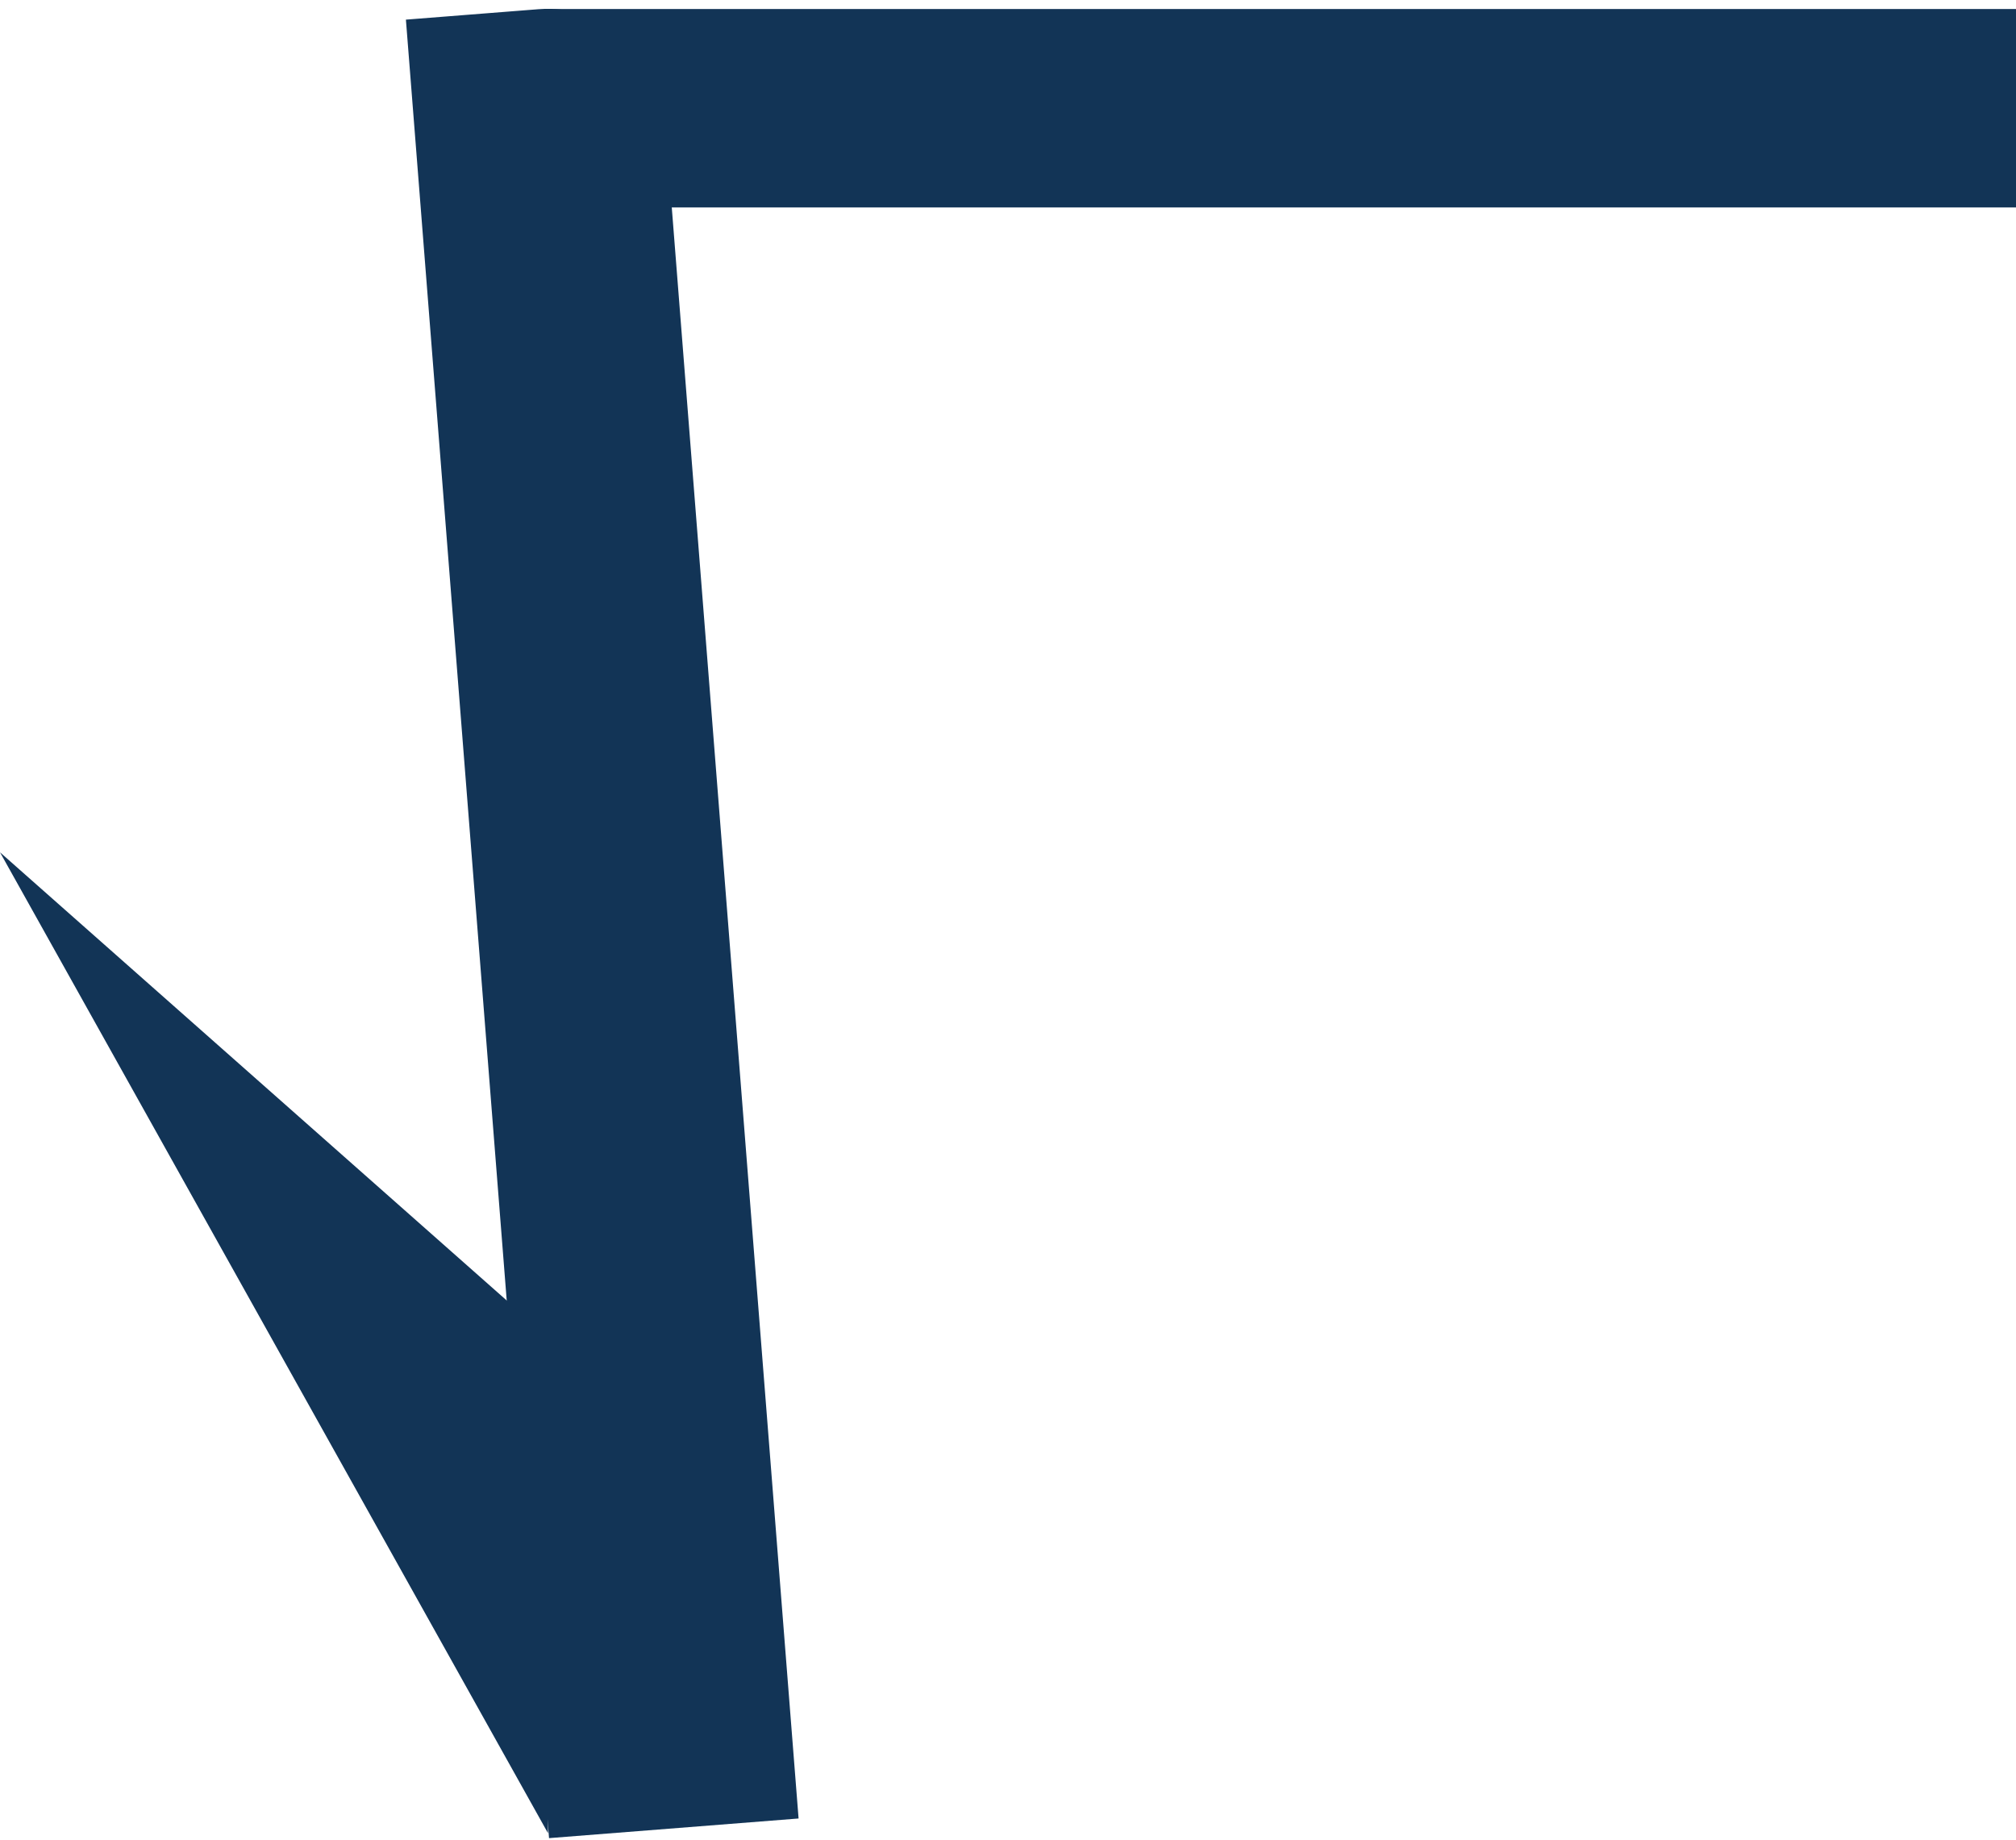 <svg width="894" height="816" viewBox="0 0 894 816" fill="none" xmlns="http://www.w3.org/2000/svg">
<path d="M180 8.709L238.818 4.08C267.448 1.827 292.484 23.209 294.738 51.84L354.131 806.506L243.473 815.215L180 8.709Z" fill="#123456"/>
<rect x="243" y="4" width="651" height="88" fill="#123456"/>
<path d="M0 378L243 813V592.949L0 378Z" fill="#123456"/>
</svg>
